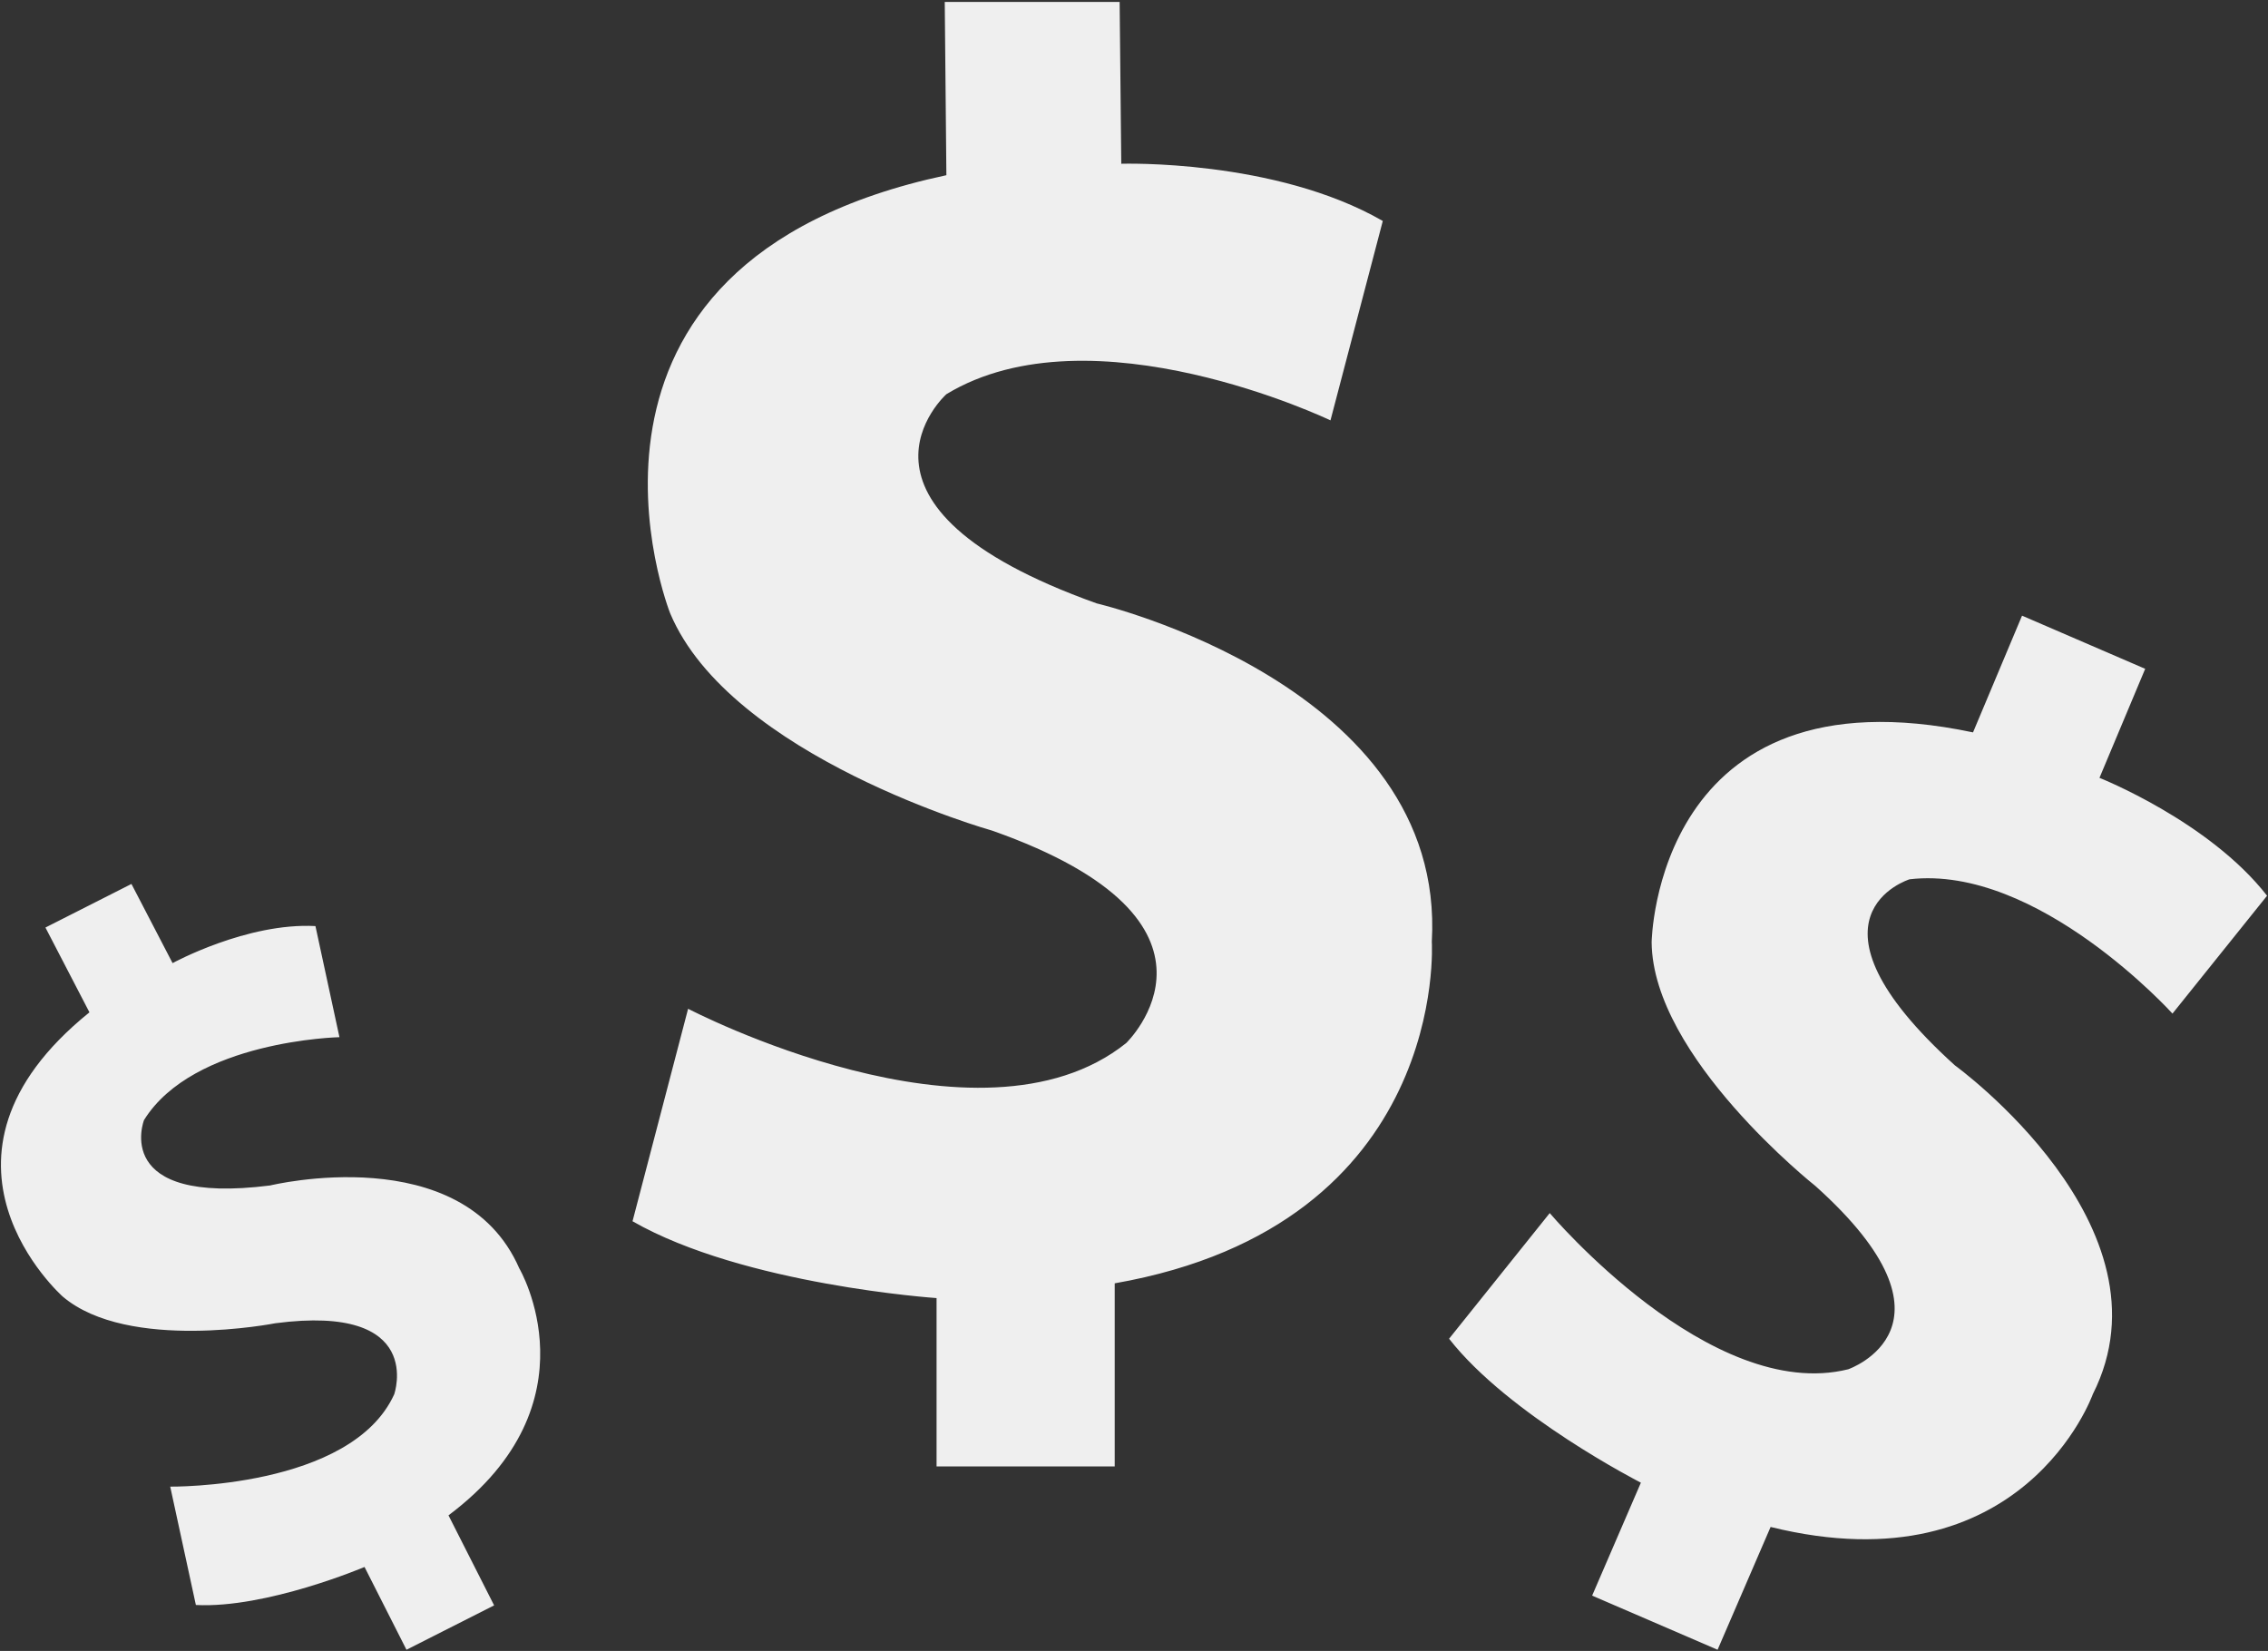 <?xml version="1.0" encoding="UTF-8"?>
<svg width="261px" height="190px" viewBox="0 0 261 190" version="1.1" xmlns="http://www.w3.org/2000/svg" xmlns:xlink="http://www.w3.org/1999/xlink">
    <rect x="0" y="0" width="261" height="190" fill="#333333" stroke="none"/>
    <!-- Generator: Sketch 44.1 (41455) - http://www.bohemiancoding.com/sketch -->
    <title>noun_755412_cc</title>
    <desc>Created with Sketch.</desc>
    <defs></defs>
    <g id="Page-1" stroke="none" stroke-width="1" fill="none" fill-rule="evenodd">
        <g id="Single-Blog-Post-Copy" transform="translate(-590, -1380)" fill-rule="nonzero" fill="#EFEFEF">
            <g id="noun_755412_cc" transform="translate(590, 1380)">
                <path d="M107.779,168.765 L107.779,149.392 C107.779,149.392 85.583,147.887 72.791,140.55 L79.186,116.096 C79.186,116.096 112.668,133.59 129.597,120.046 C129.597,120.046 144.081,106.127 114.173,95.593 C114.173,95.593 84.078,87.128 77.118,70.574 C77.118,70.574 61.129,30.32 108.909,20.163 L108.721,0.224 L128.847,0.224 L129.035,18.846 C129.035,18.846 146.716,18.281 159.13,25.43 L153.11,48.379 C153.11,48.379 125.647,35.212 108.906,45.369 C108.906,45.369 94.609,58.16 126.212,69.444 C126.212,69.444 166.467,78.849 164.772,108.382 C164.772,108.382 166.842,140.922 128.28,147.694 L128.28,168.763 L107.779,168.763 L107.779,168.765 Z M56.863,184.757 L51.612,174.397 C68.886,161.455 59.757,145.967 59.757,145.967 C53.227,131.021 31.087,136.431 31.087,136.431 C12.732,138.757 16.574,128.904 16.574,128.904 C22.274,119.735 39.063,119.365 39.063,119.365 L36.301,106.579 C28.415,106.159 19.861,110.842 19.861,110.842 L15.127,101.731 L5.229,106.747 L10.293,116.506 C-10.67,133.413 7.225,149.223 7.225,149.223 C14.773,155.628 31.684,152.288 31.684,152.288 C49.016,150.012 45.365,160.467 45.365,160.467 C40.415,171.347 19.589,171.091 19.589,171.091 L22.541,184.712 C30.659,185.132 41.949,180.337 41.949,180.337 L46.777,189.865 L56.863,184.757 Z M197.658,189.865 L203.76,175.733 C232.873,182.911 240.841,160.451 240.841,160.451 C250.586,141.154 224.965,122.607 224.965,122.607 C205.983,105.43 219.754,101.195 219.754,101.195 C234.483,99.471 250.007,116.651 250.007,116.651 L260.893,103.086 C254.221,94.516 241.606,89.52 241.606,89.52 L246.868,76.972 L232.696,70.854 L227.054,84.288 C190.469,76.578 190.07,108.442 190.07,108.442 C190.176,121.662 208.918,136.492 208.918,136.492 C226.927,152.65 212.697,157.584 212.697,157.584 C196.853,161.523 178.343,139.61 178.343,139.61 L166.758,154.07 C173.64,162.88 188.832,170.637 188.832,170.637 L183.222,183.635 L197.658,189.865 Z" id="Shape"></path>
            </g>
        </g>
    </g>
</svg>